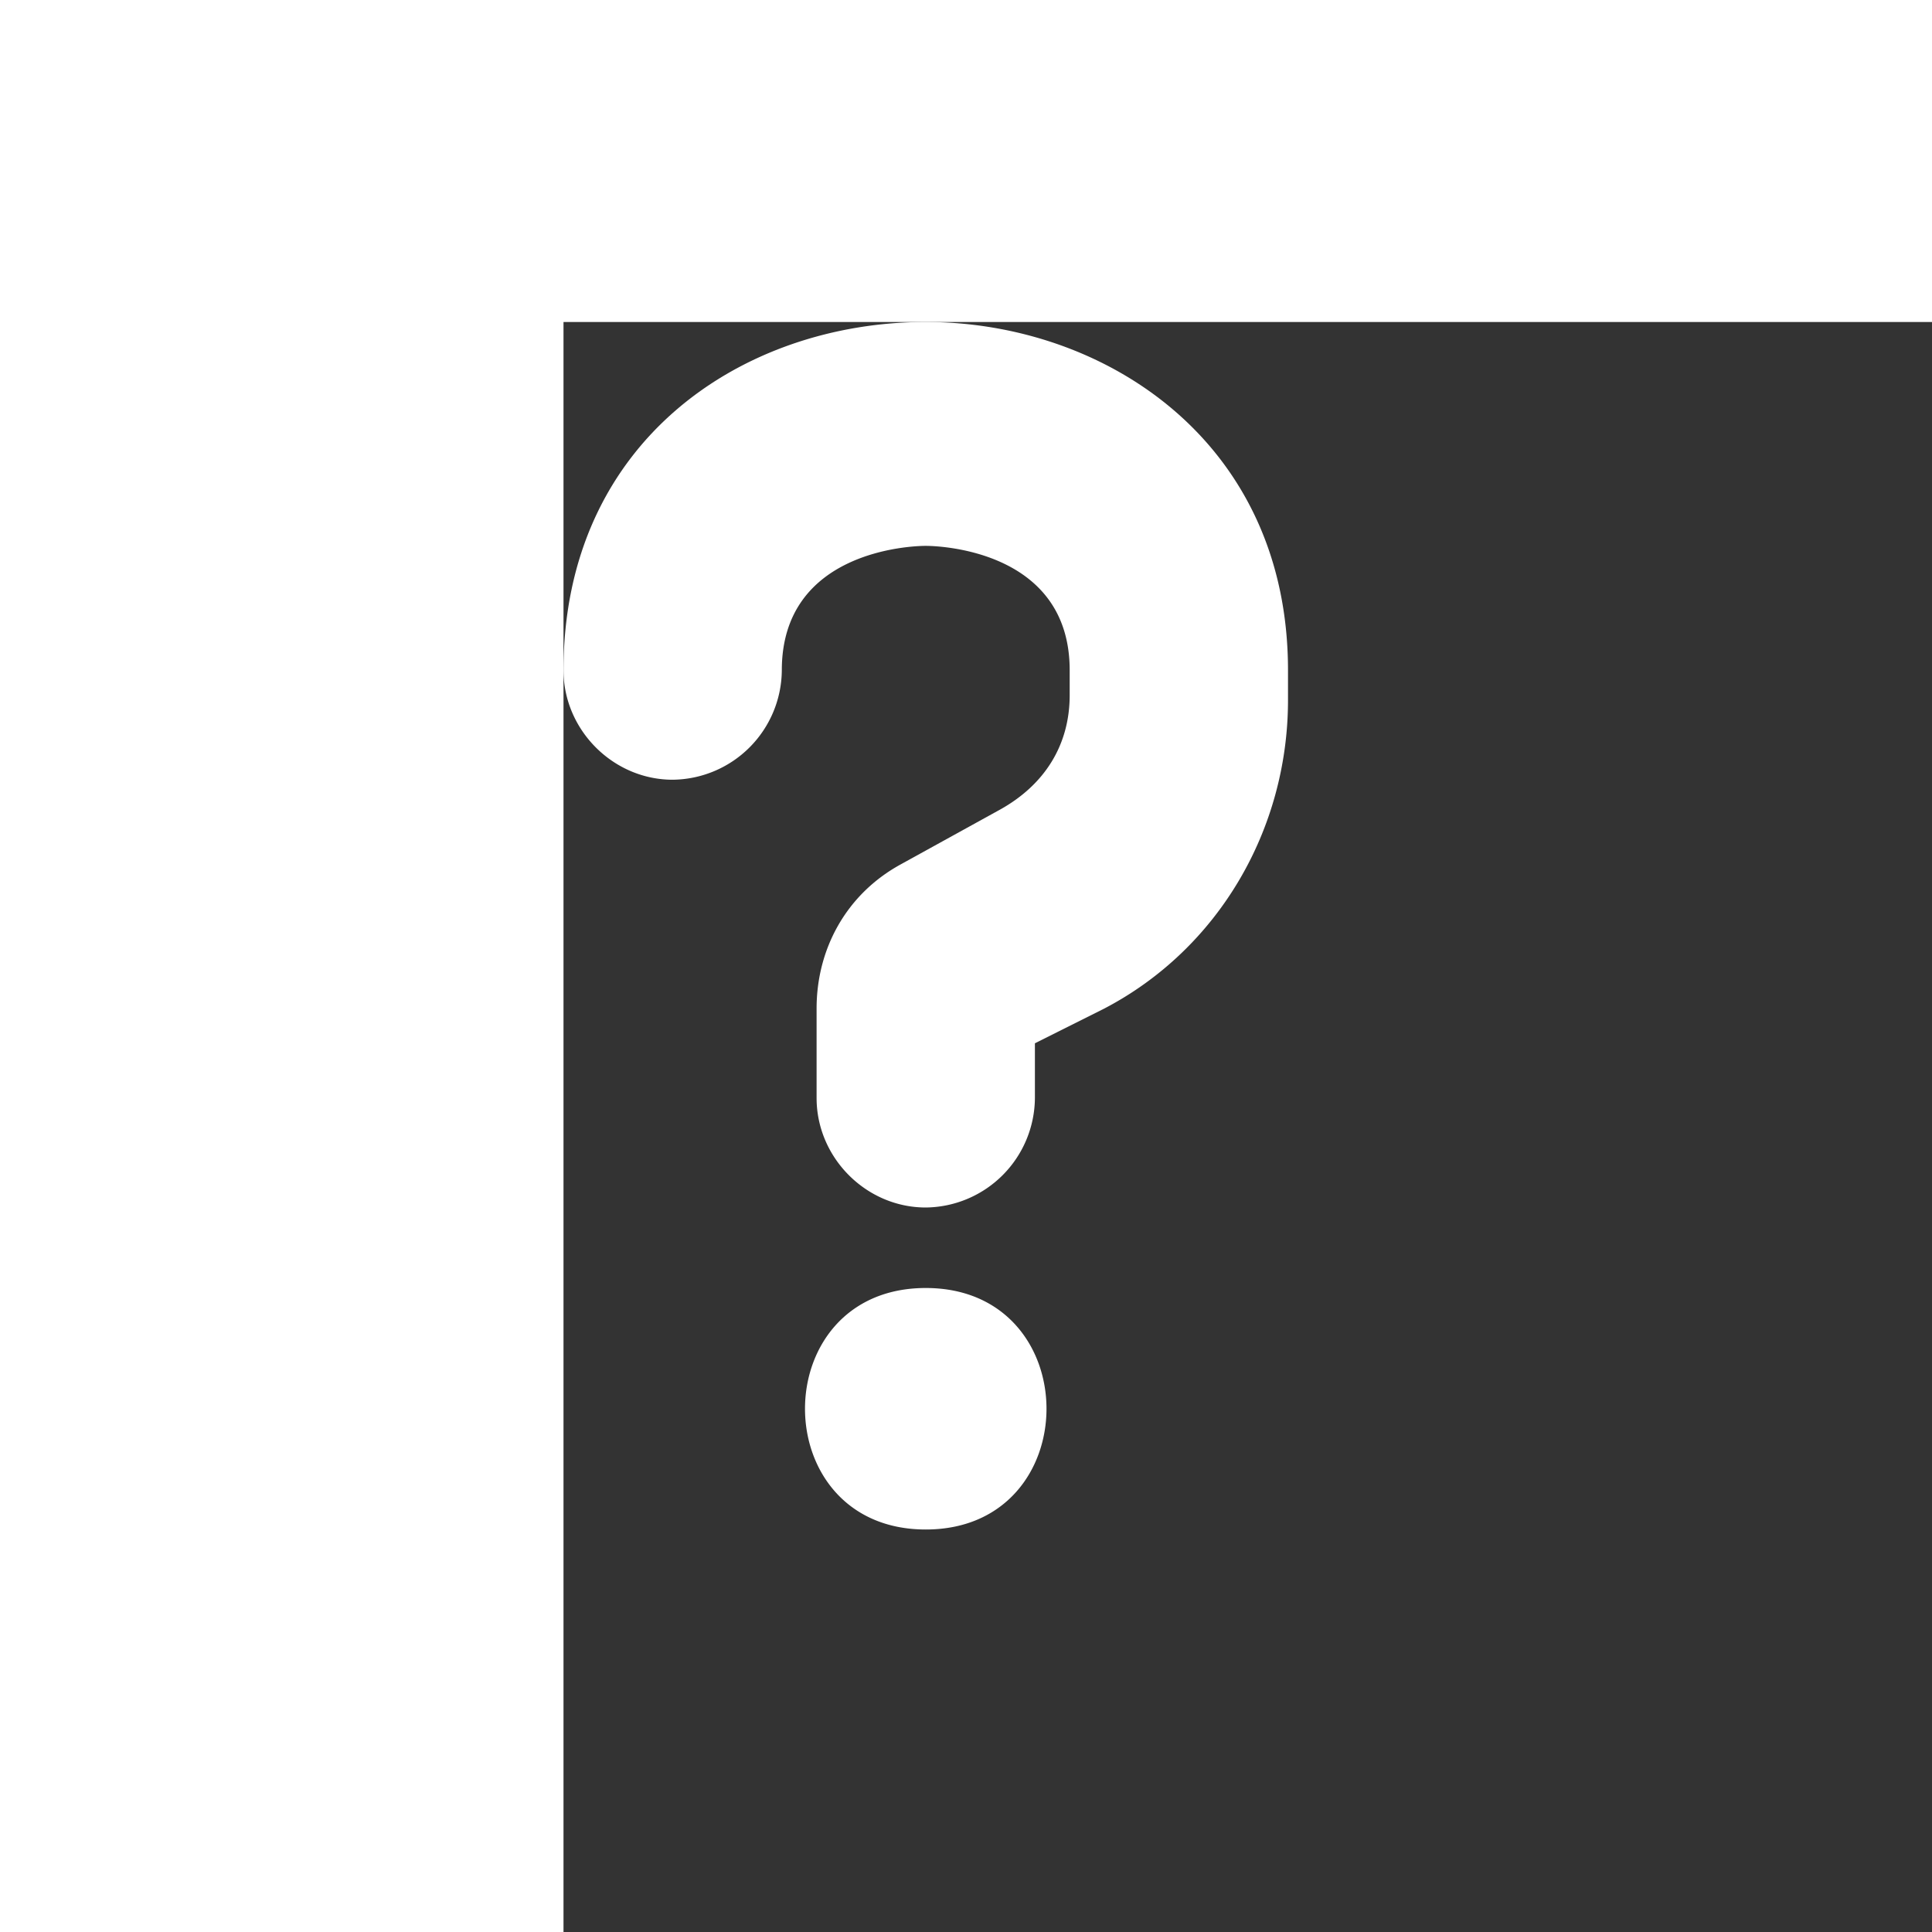 <svg fill="#FFF" height="16" width="16" viewBox="0 0 24 24" transform="translate(7 4)" xmlns="http://www.w3.org/2000/svg">
	<rect x="0" y="0" width="24" height="24" fill="#333333" stroke="none"/>
	<path d="M0 4.326c0 .741.616 1.36 1.356 1.36a1.37 1.37 0 0 0 1.356-1.36c0-1.483 1.603-1.545 1.788-1.545.185 0 1.788.062 1.788 1.545v.309c0 .618-.309 1.112-.863 1.421l-1.233.68c-.678.37-1.048 1.05-1.048 1.792V9.64c0 .742.616 1.36 1.356 1.36a1.37 1.37 0 0 0 1.356-1.36v-.68l.863-.432C8.137 7.787 9 6.303 9 4.697v-.371C9 1.483 6.72 0 4.5 0 2.22 0 0 1.483 0 4.326zM4.5 12c-2 0-2 3 0 3s2-3 0-3z"/>
</svg>